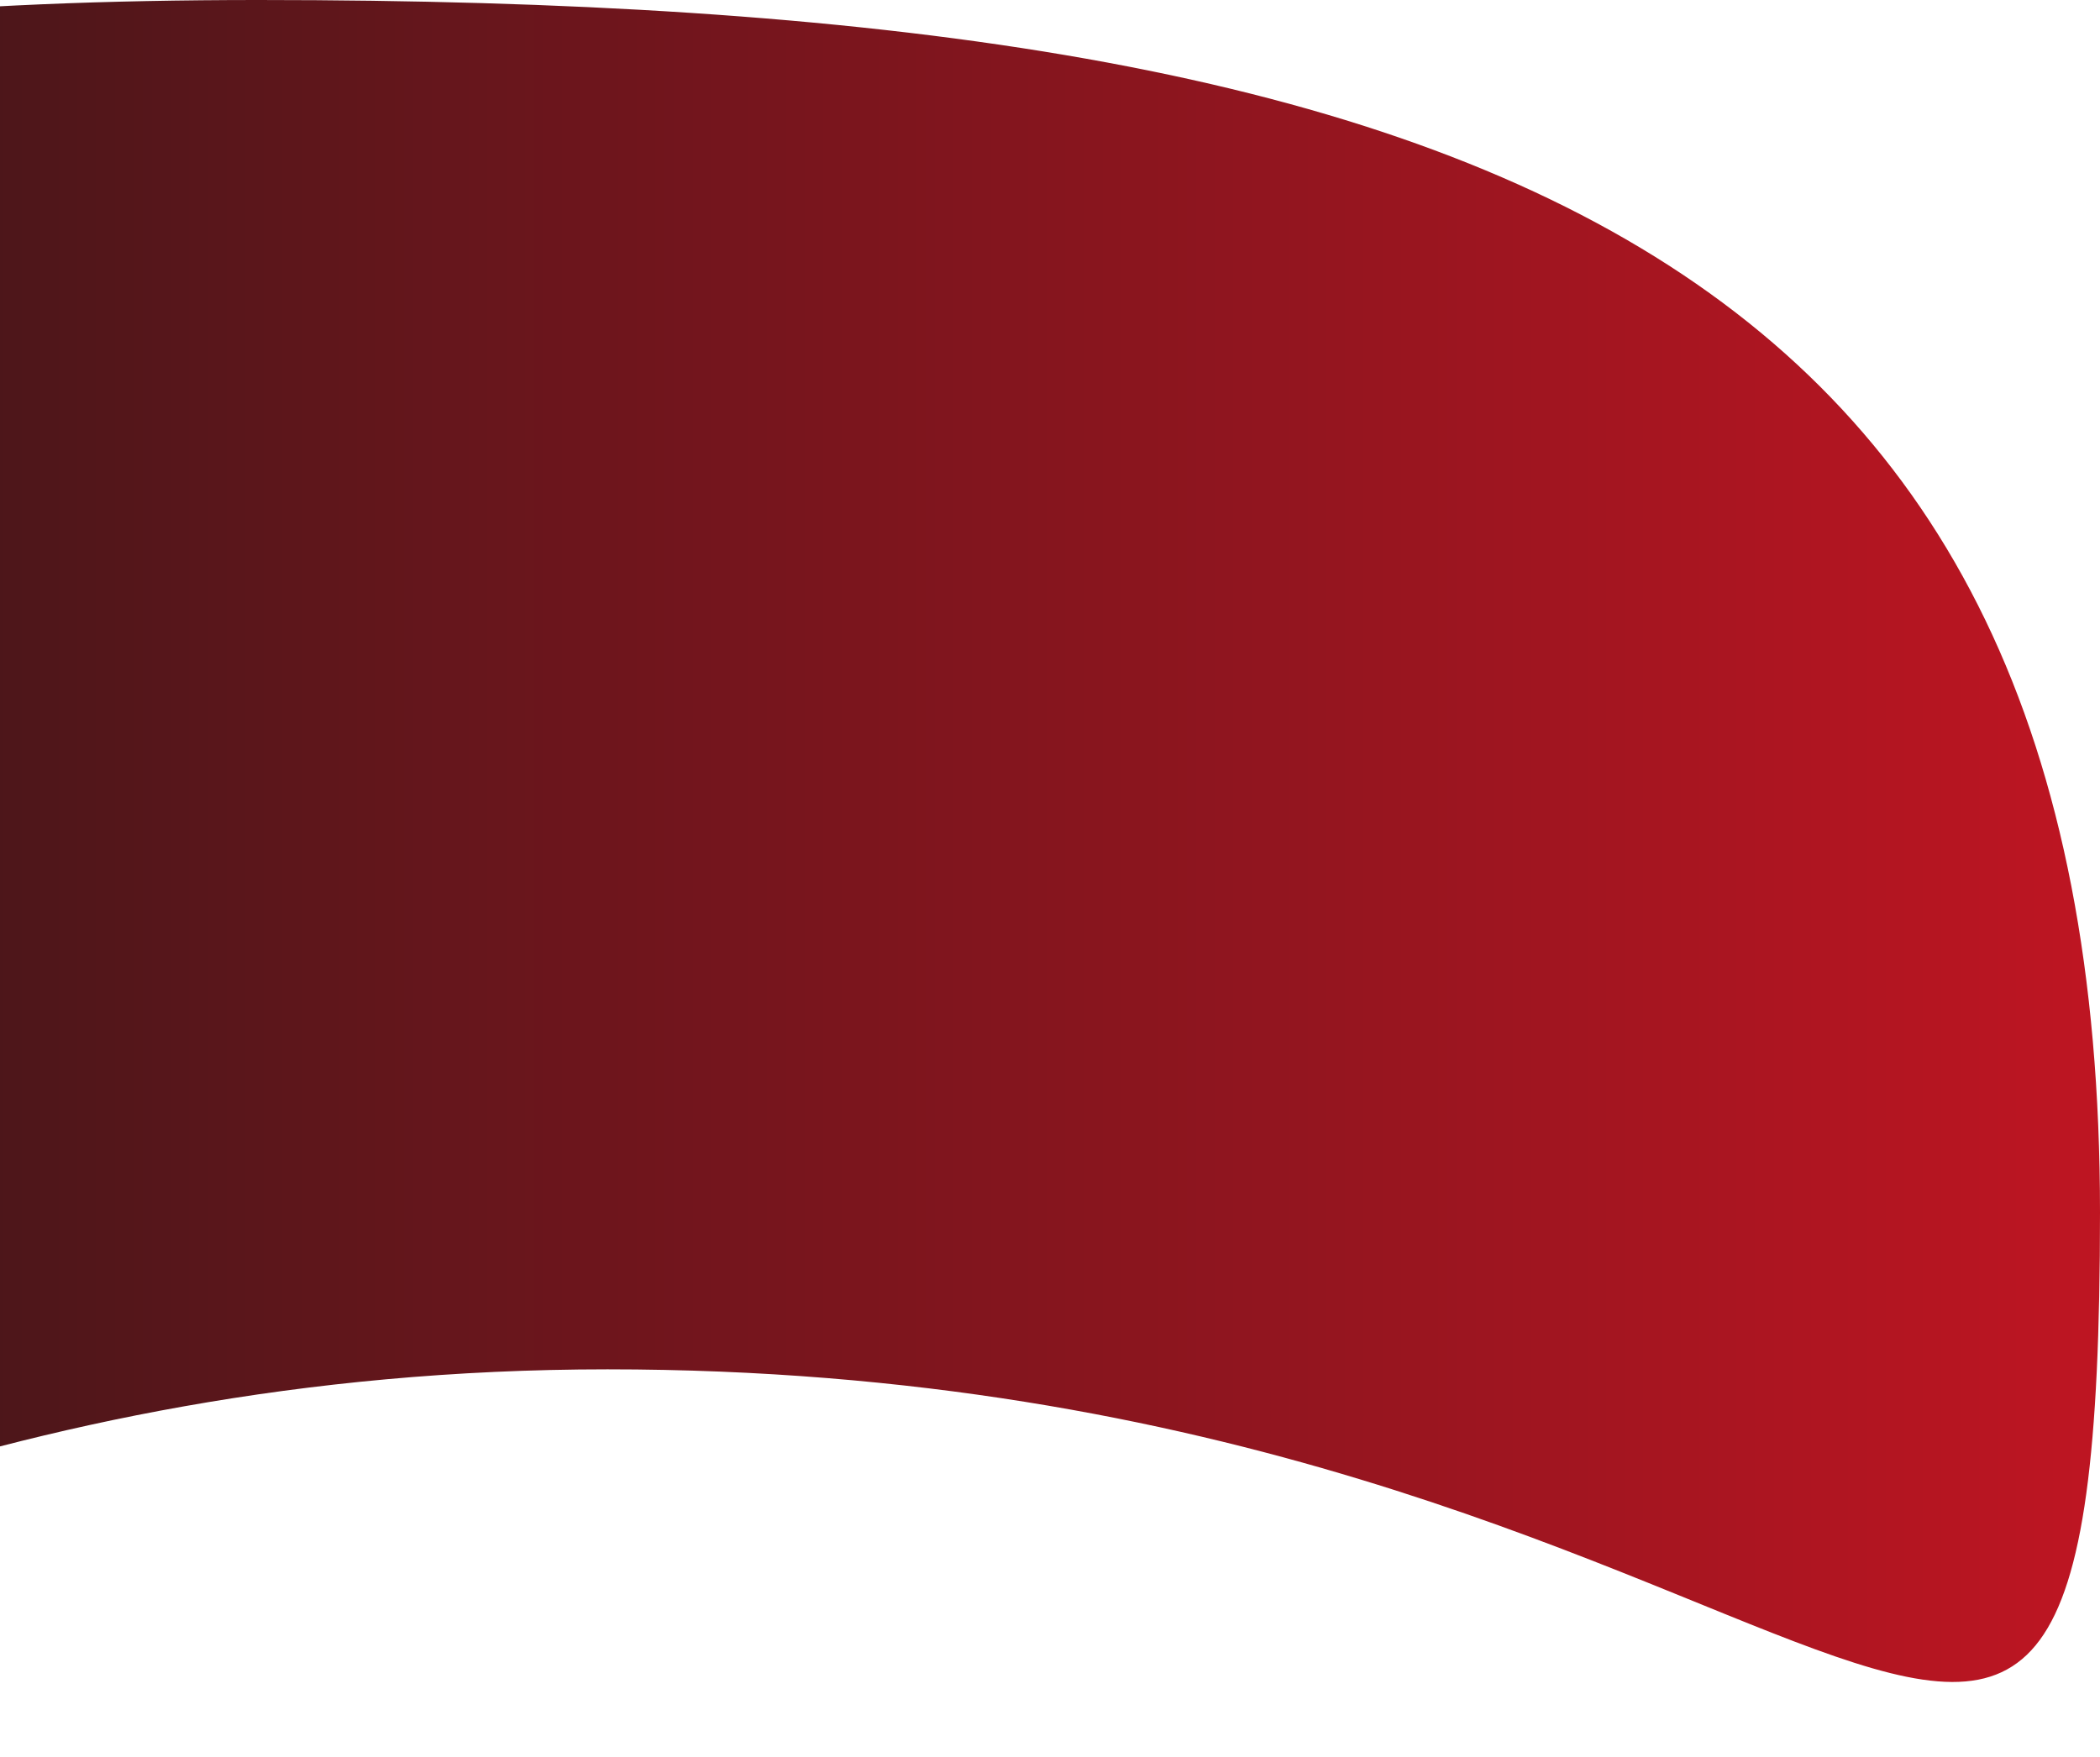 <svg width="796" height="666" viewBox="0 0 796 666" fill="none" xmlns="http://www.w3.org/2000/svg">
<path d="M796 459.628C796 821.891 696.451 519.128 230.274 519.128C-235.903 519.128 -391 862.099 -391 499.836C-391 137.573 -368.174 0 98.003 0C564.181 0 796 97.365 796 459.628Z" fill="url(#paint0_linear_3_19)"/>
<defs>
<linearGradient id="paint0_linear_3_19" x1="796" y1="355.597" x2="-391" y2="355.597" gradientUnits="userSpaceOnUse">
<stop stop-color="#BE1522"/>
<stop offset="1" stop-color="#161616"/>
</linearGradient>
</defs>
</svg>

